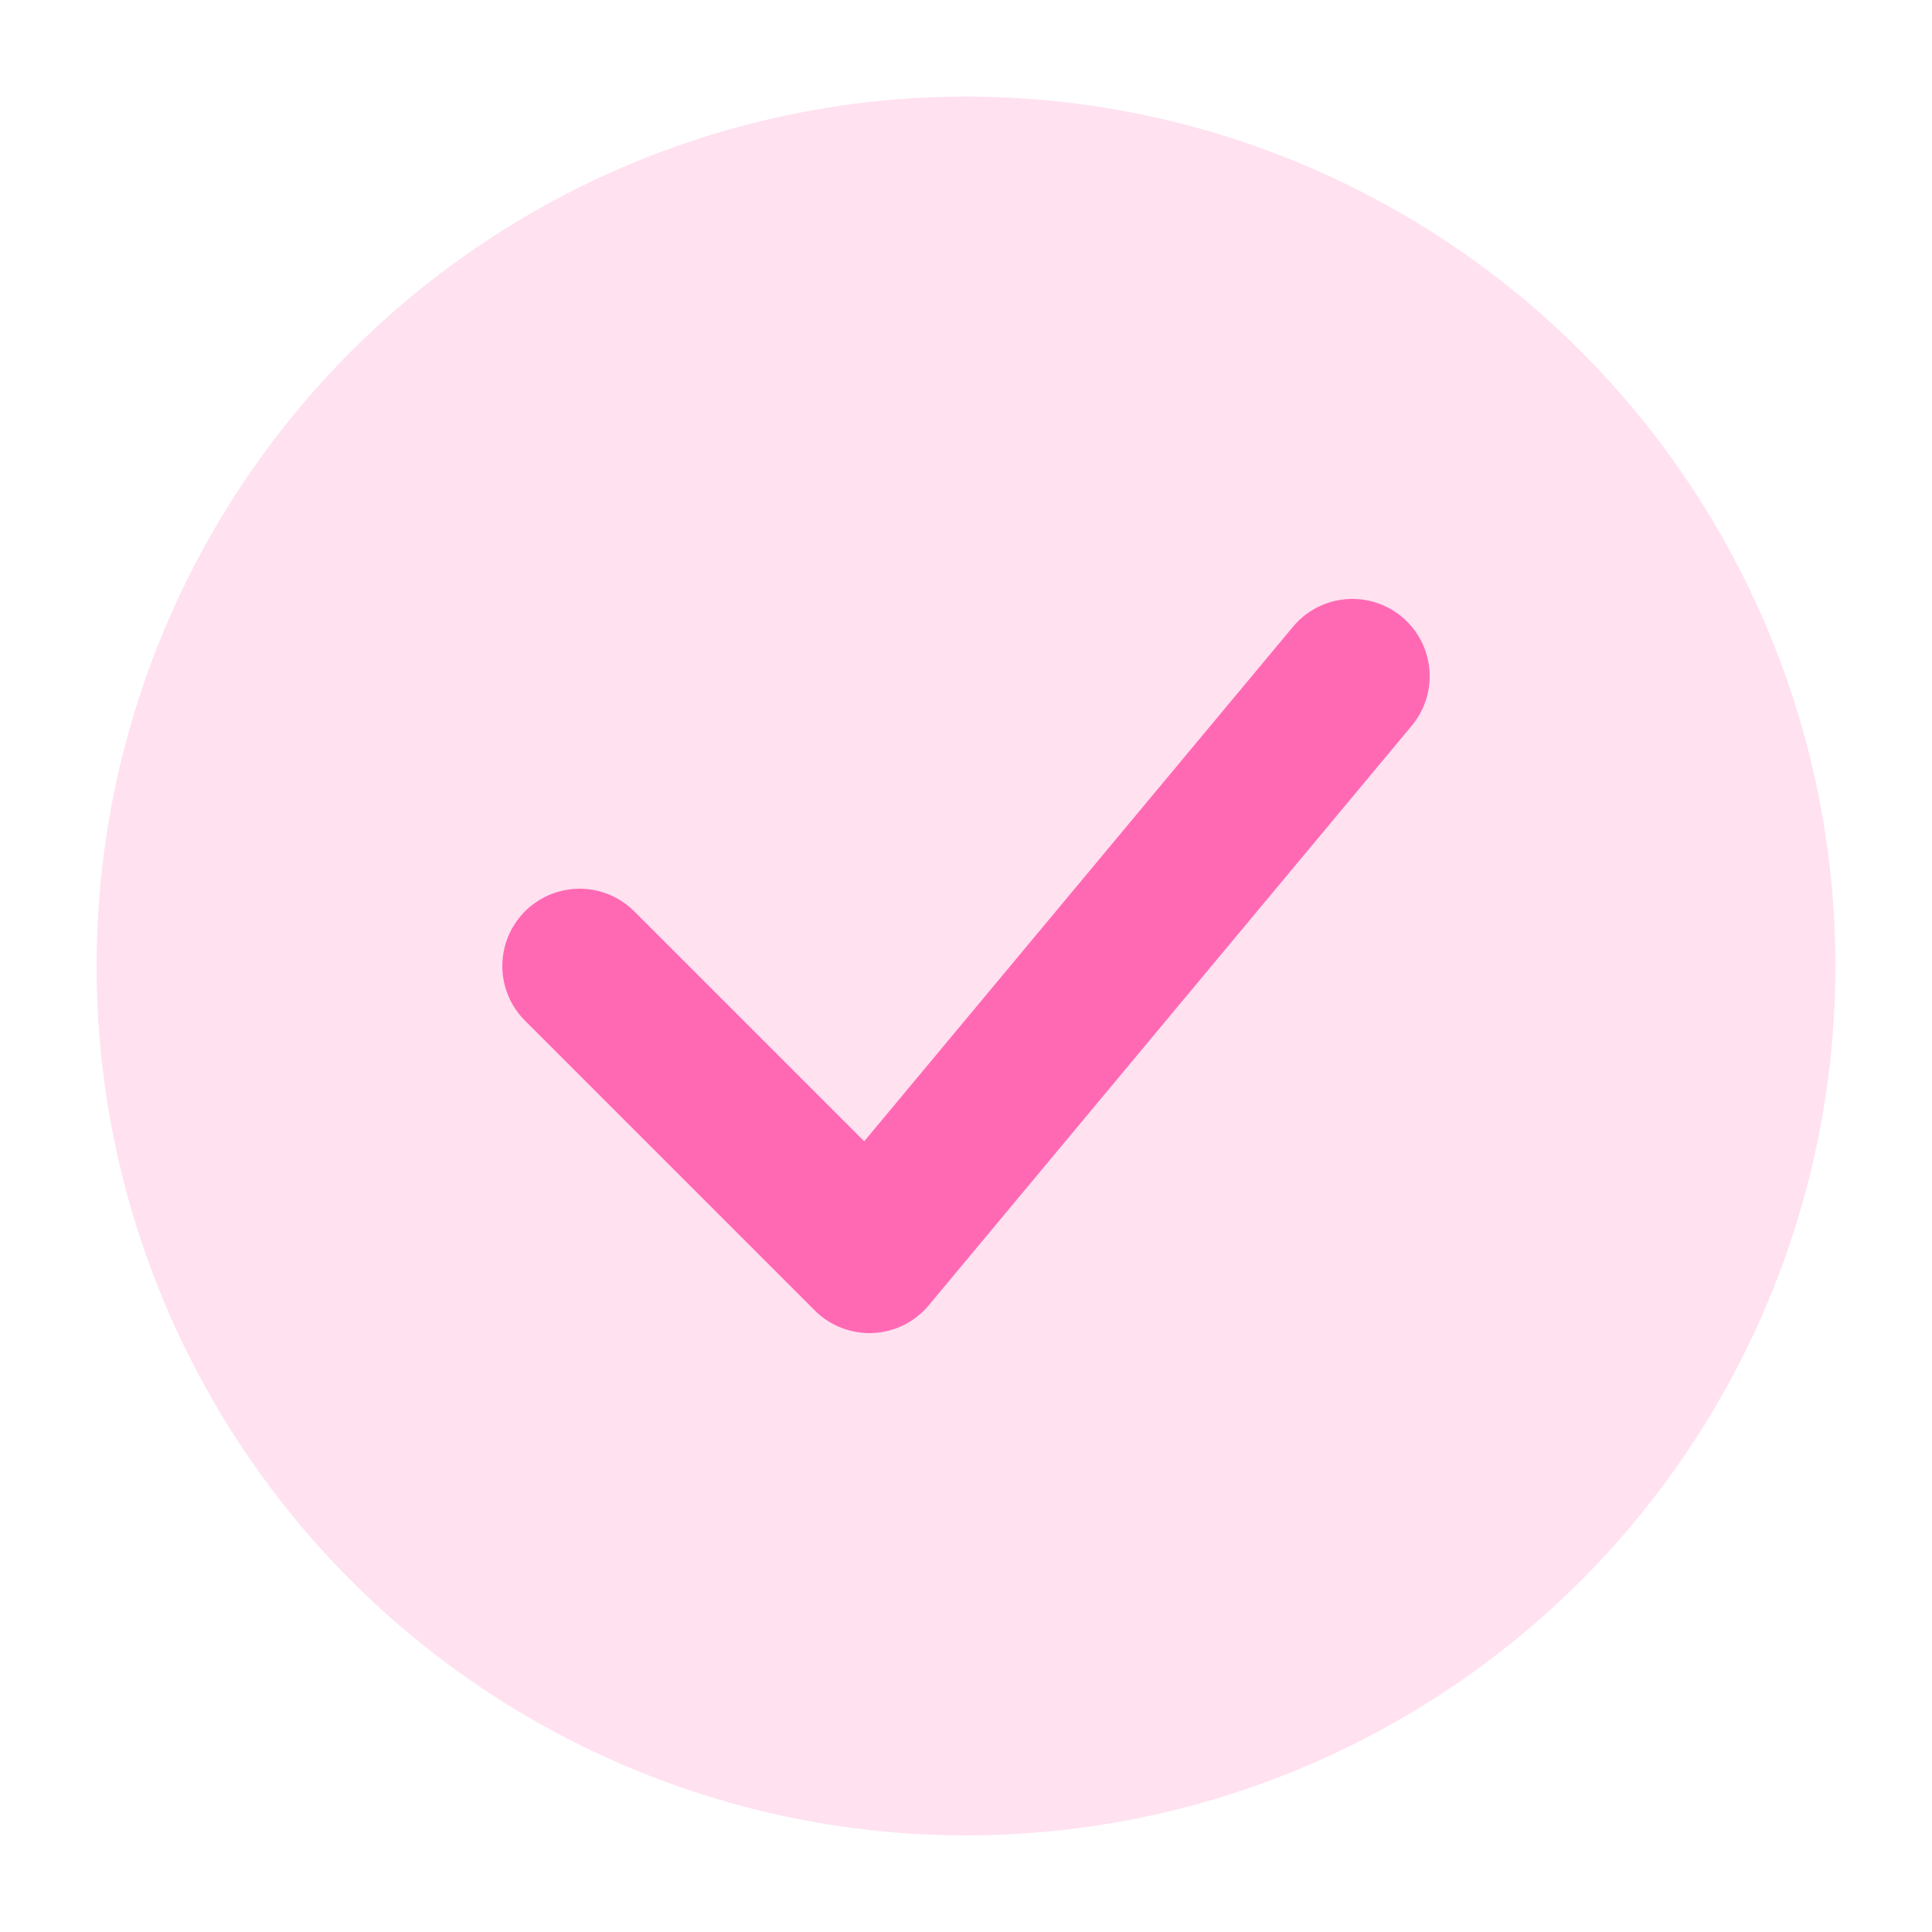 <?xml version="1.0" encoding="UTF-8"?>
<svg width="100" height="100" viewBox="0 0 100 100" xmlns="http://www.w3.org/2000/svg">
    <circle cx="50" cy="50" r="45" fill="#FF69B4" opacity="0.2"/>
    <path d="M30 50 L45 65 L70 35" stroke="#FF69B4" stroke-width="8" fill="none" stroke-linecap="round" stroke-linejoin="round"/>
</svg> 